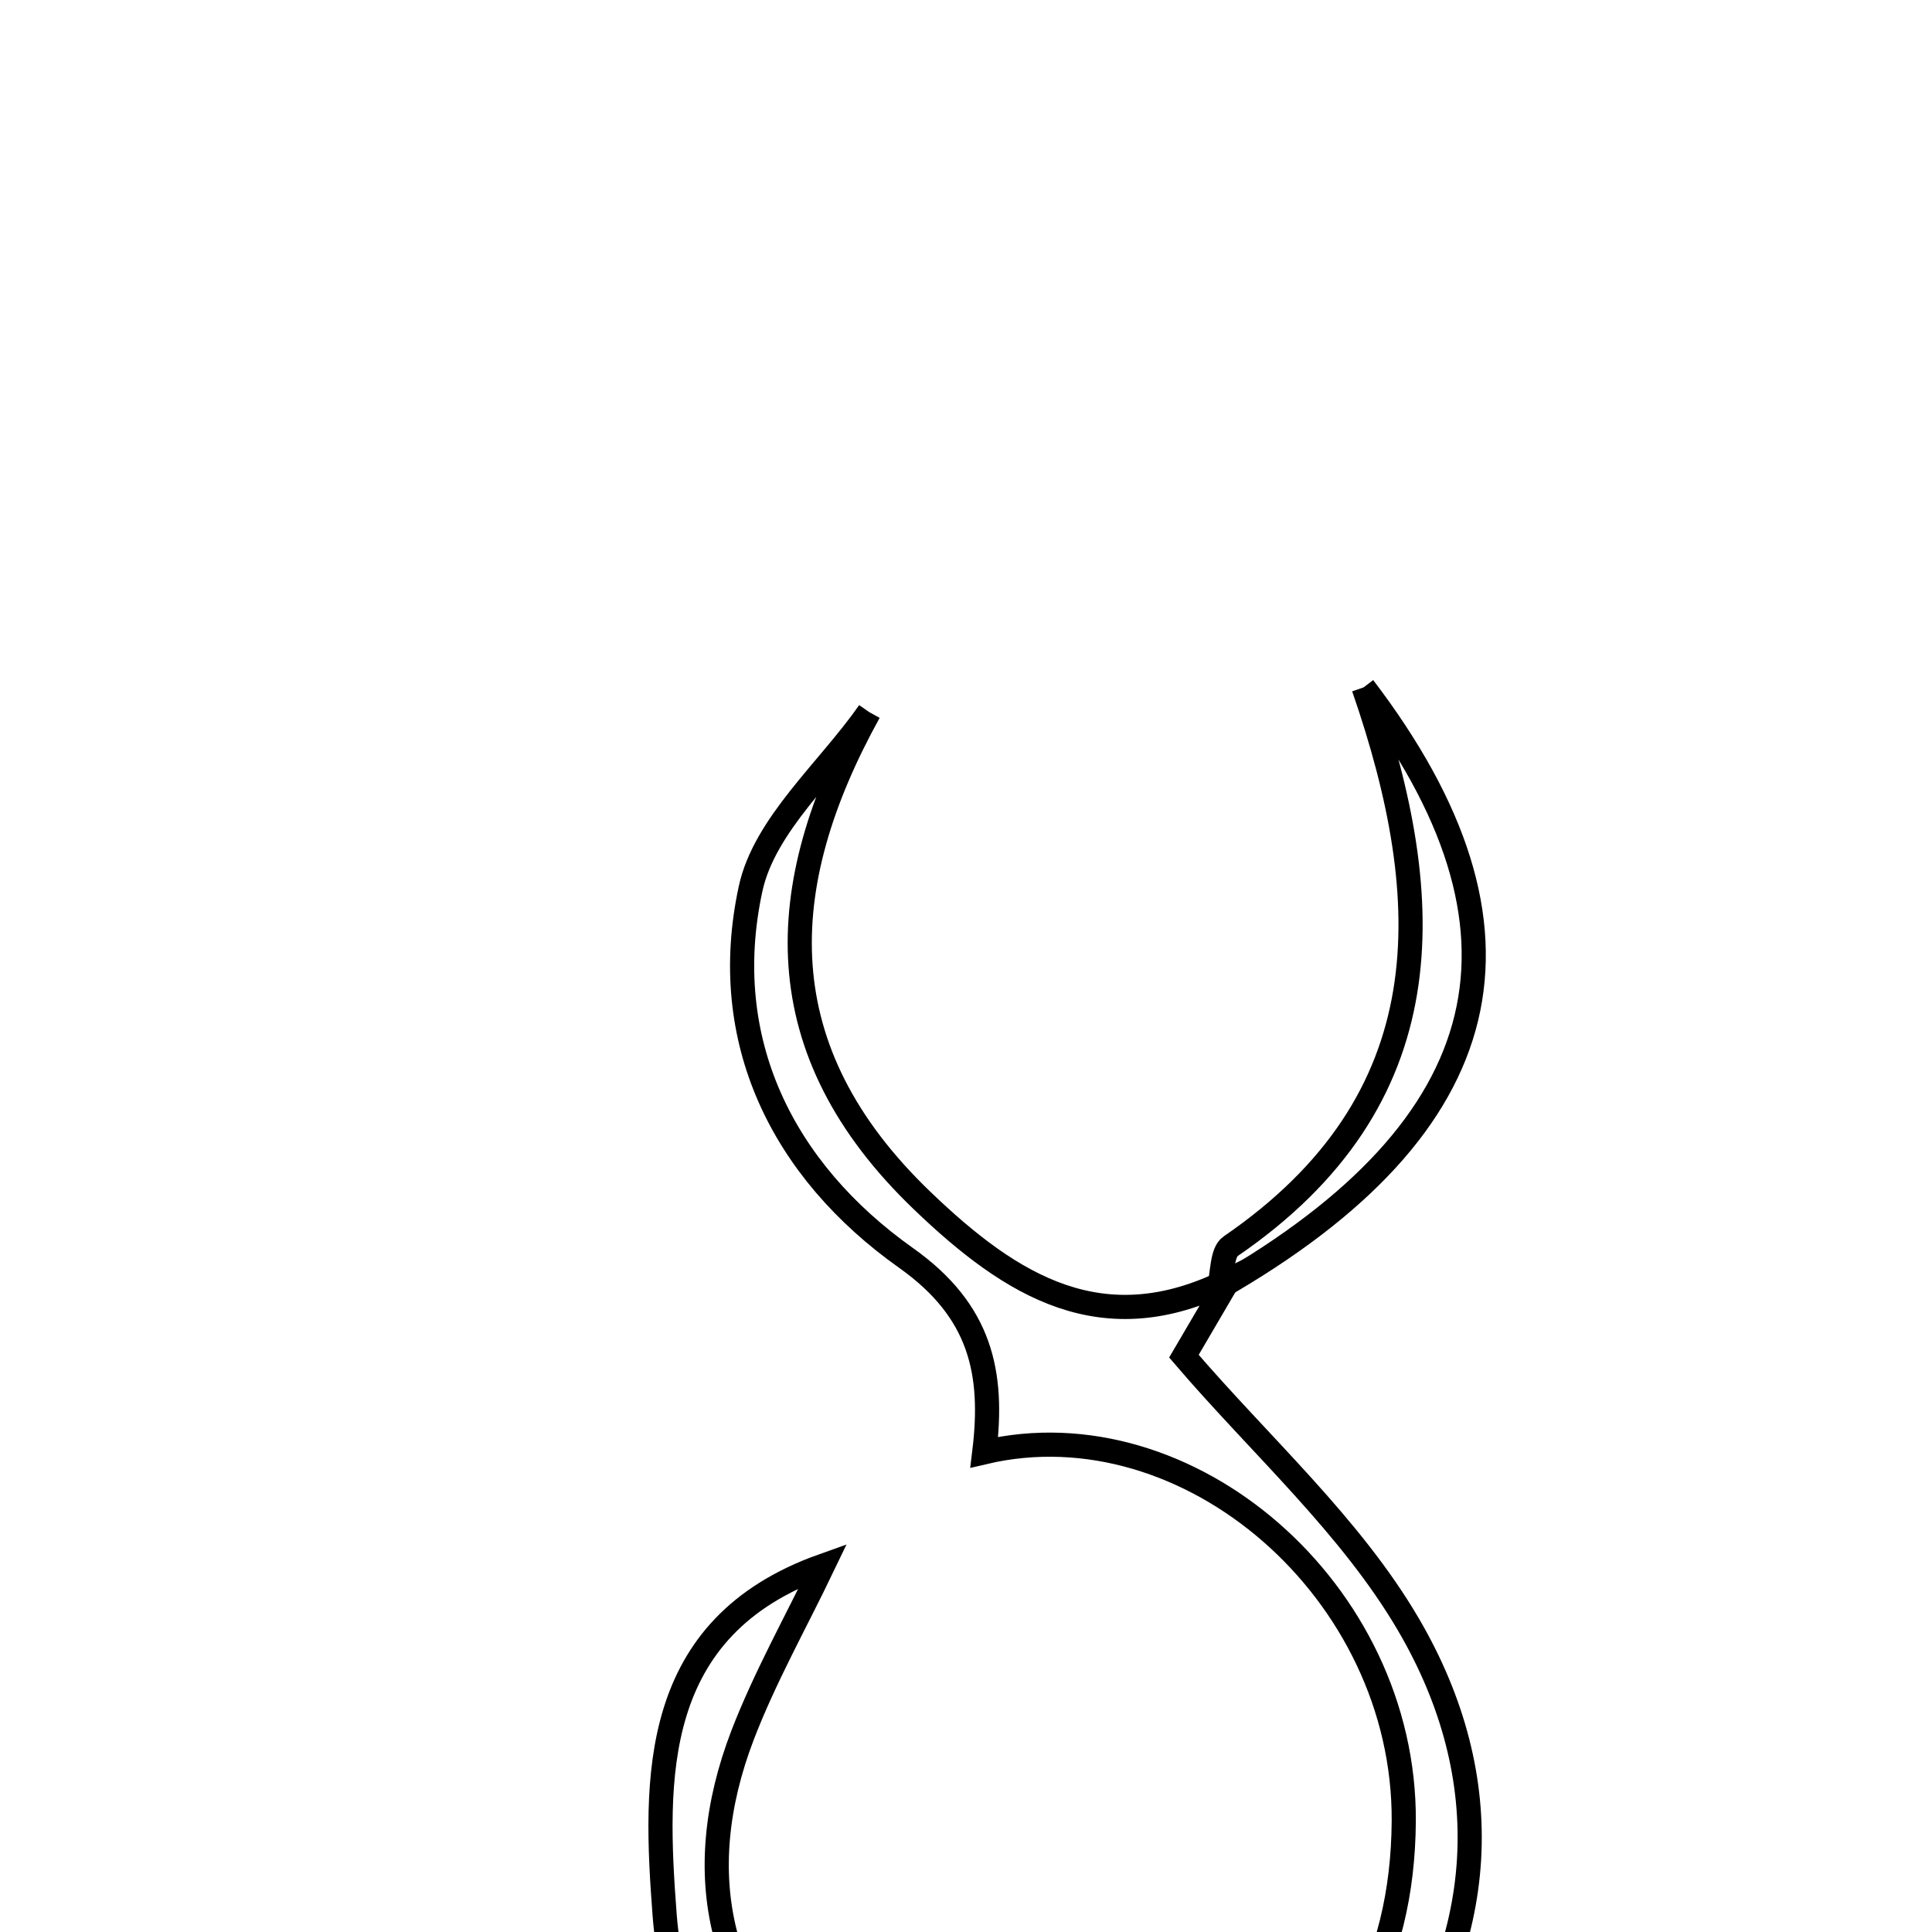 <svg xmlns="http://www.w3.org/2000/svg" viewBox="0.0 0.0 24.0 24.0" height="200px" width="200px"><path fill="none" stroke="black" stroke-width=".3" stroke-opacity="1.0"  filling="0" d="M16.939 8.539 C17.861 11.202 17.944 13.661 15.288 15.481 C15.175 15.558 15.189 15.821 15.143 15.998 C18.647 13.989 19.234 11.55 16.939 8.539"></path>
<path fill="none" stroke="black" stroke-width=".3" stroke-opacity="1.0"  filling="0" d="M10.796 8.845 C9.592 11.023 9.51 13.049 11.456 14.915 C12.571 15.985 13.702 16.681 15.26 15.904 C15.066 16.236 14.871 16.567 14.707 16.847 C15.66 17.96 16.779 18.954 17.497 20.182 C18.617 22.096 18.499 24.132 17.145 25.952 C16.01 27.478 13.526 28.133 11.549 27.497 C9.737 26.913 8.406 25.74 8.257 23.796 C8.127 22.089 8.073 20.216 10.223 19.45 C9.887 20.151 9.502 20.833 9.224 21.556 C8.557 23.299 8.929 24.86 10.359 26.034 C11.738 27.165 13.313 27.45 14.998 26.635 C16.683 25.82 17.426 24.394 17.438 22.624 C17.456 19.764 14.759 17.445 12.227 18.04 C12.347 17.058 12.188 16.288 11.256 15.627 C9.719 14.538 8.917 12.923 9.324 11.041 C9.497 10.241 10.287 9.573 10.796 8.845"></path></svg>